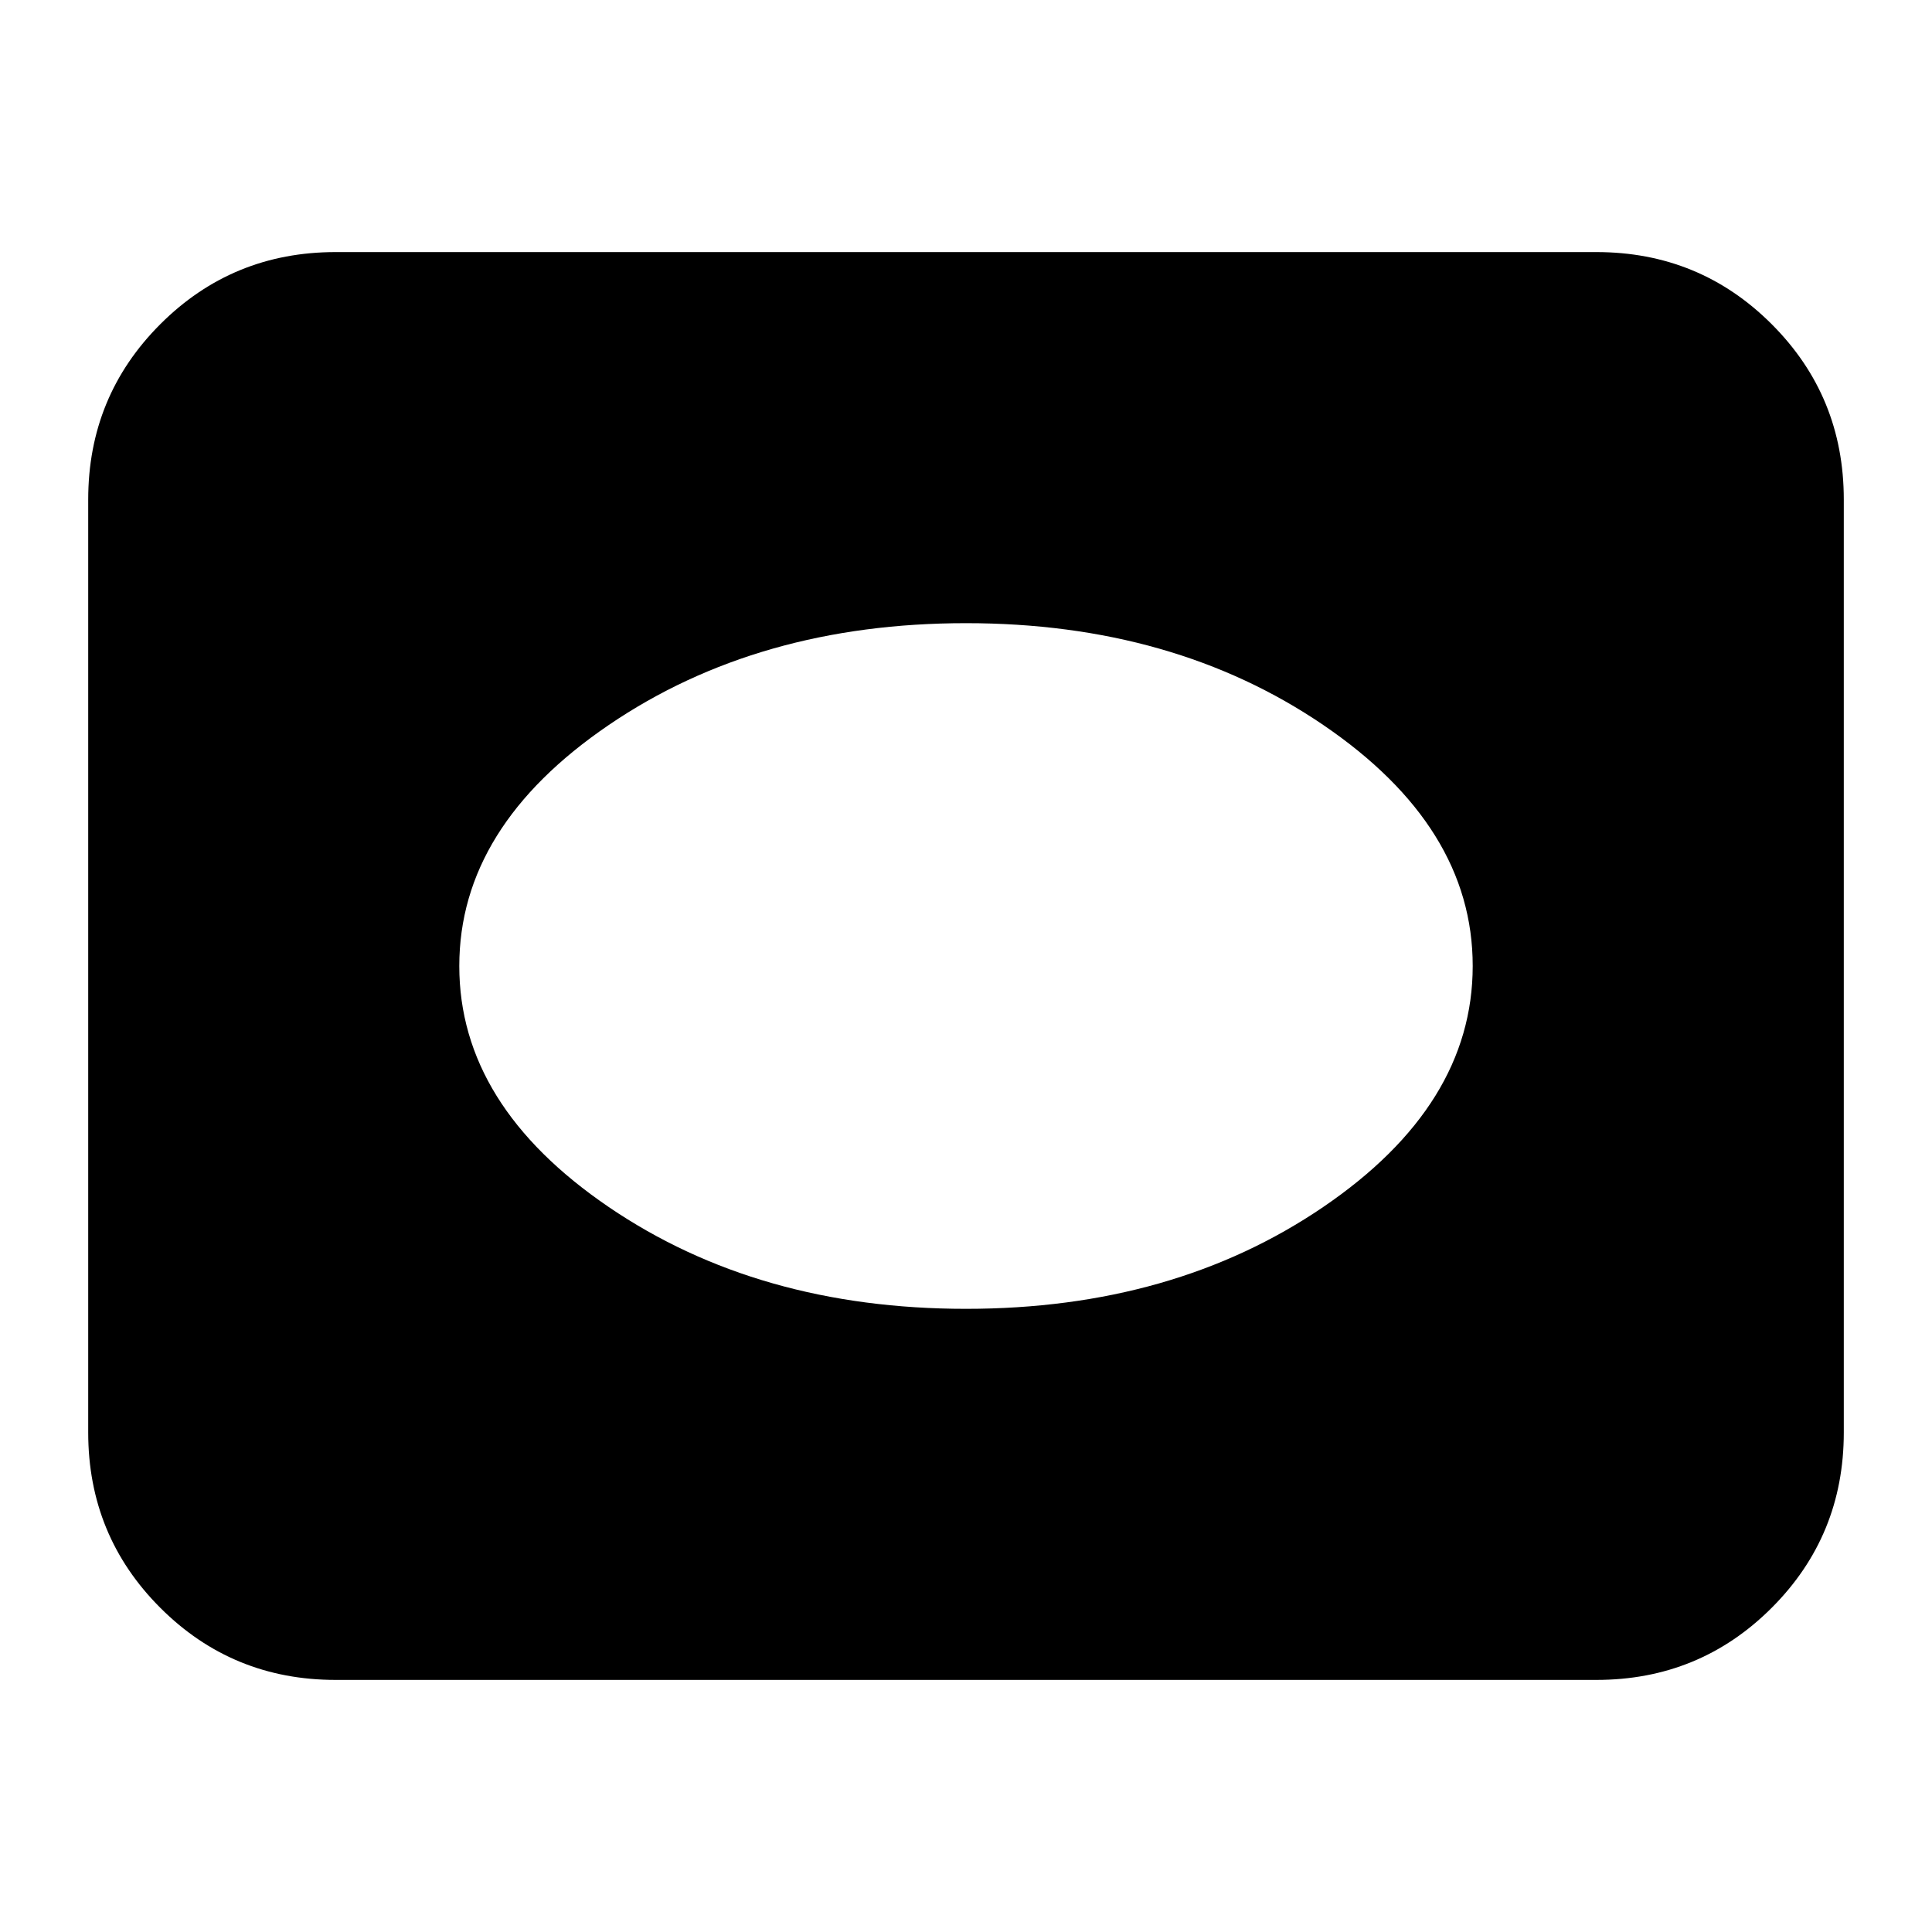 <svg xmlns="http://www.w3.org/2000/svg" height="24" viewBox="0 -960 960 960" width="24"><path d="M166.78-125.26q-51.3 0-87.13-35.83-35.82-35.83-35.82-87.13v-463.56q0-51.3 35.82-87.13 35.83-35.83 87.13-35.83h626.44q51.3 0 87.13 35.83 35.82 35.83 35.82 87.13v463.56q0 51.3-35.82 87.13-35.83 35.83-87.13 35.83H166.78ZM480-309.65q103.17 0 177.48-50.58 74.3-50.58 74.3-119.8 0-69.21-74.3-119.76-74.31-50.56-177.48-50.56-103.17 0-177.48 50.58-74.3 50.58-74.3 119.8 0 69.21 74.3 119.76 74.31 50.56 177.48 50.56Z"/></svg>